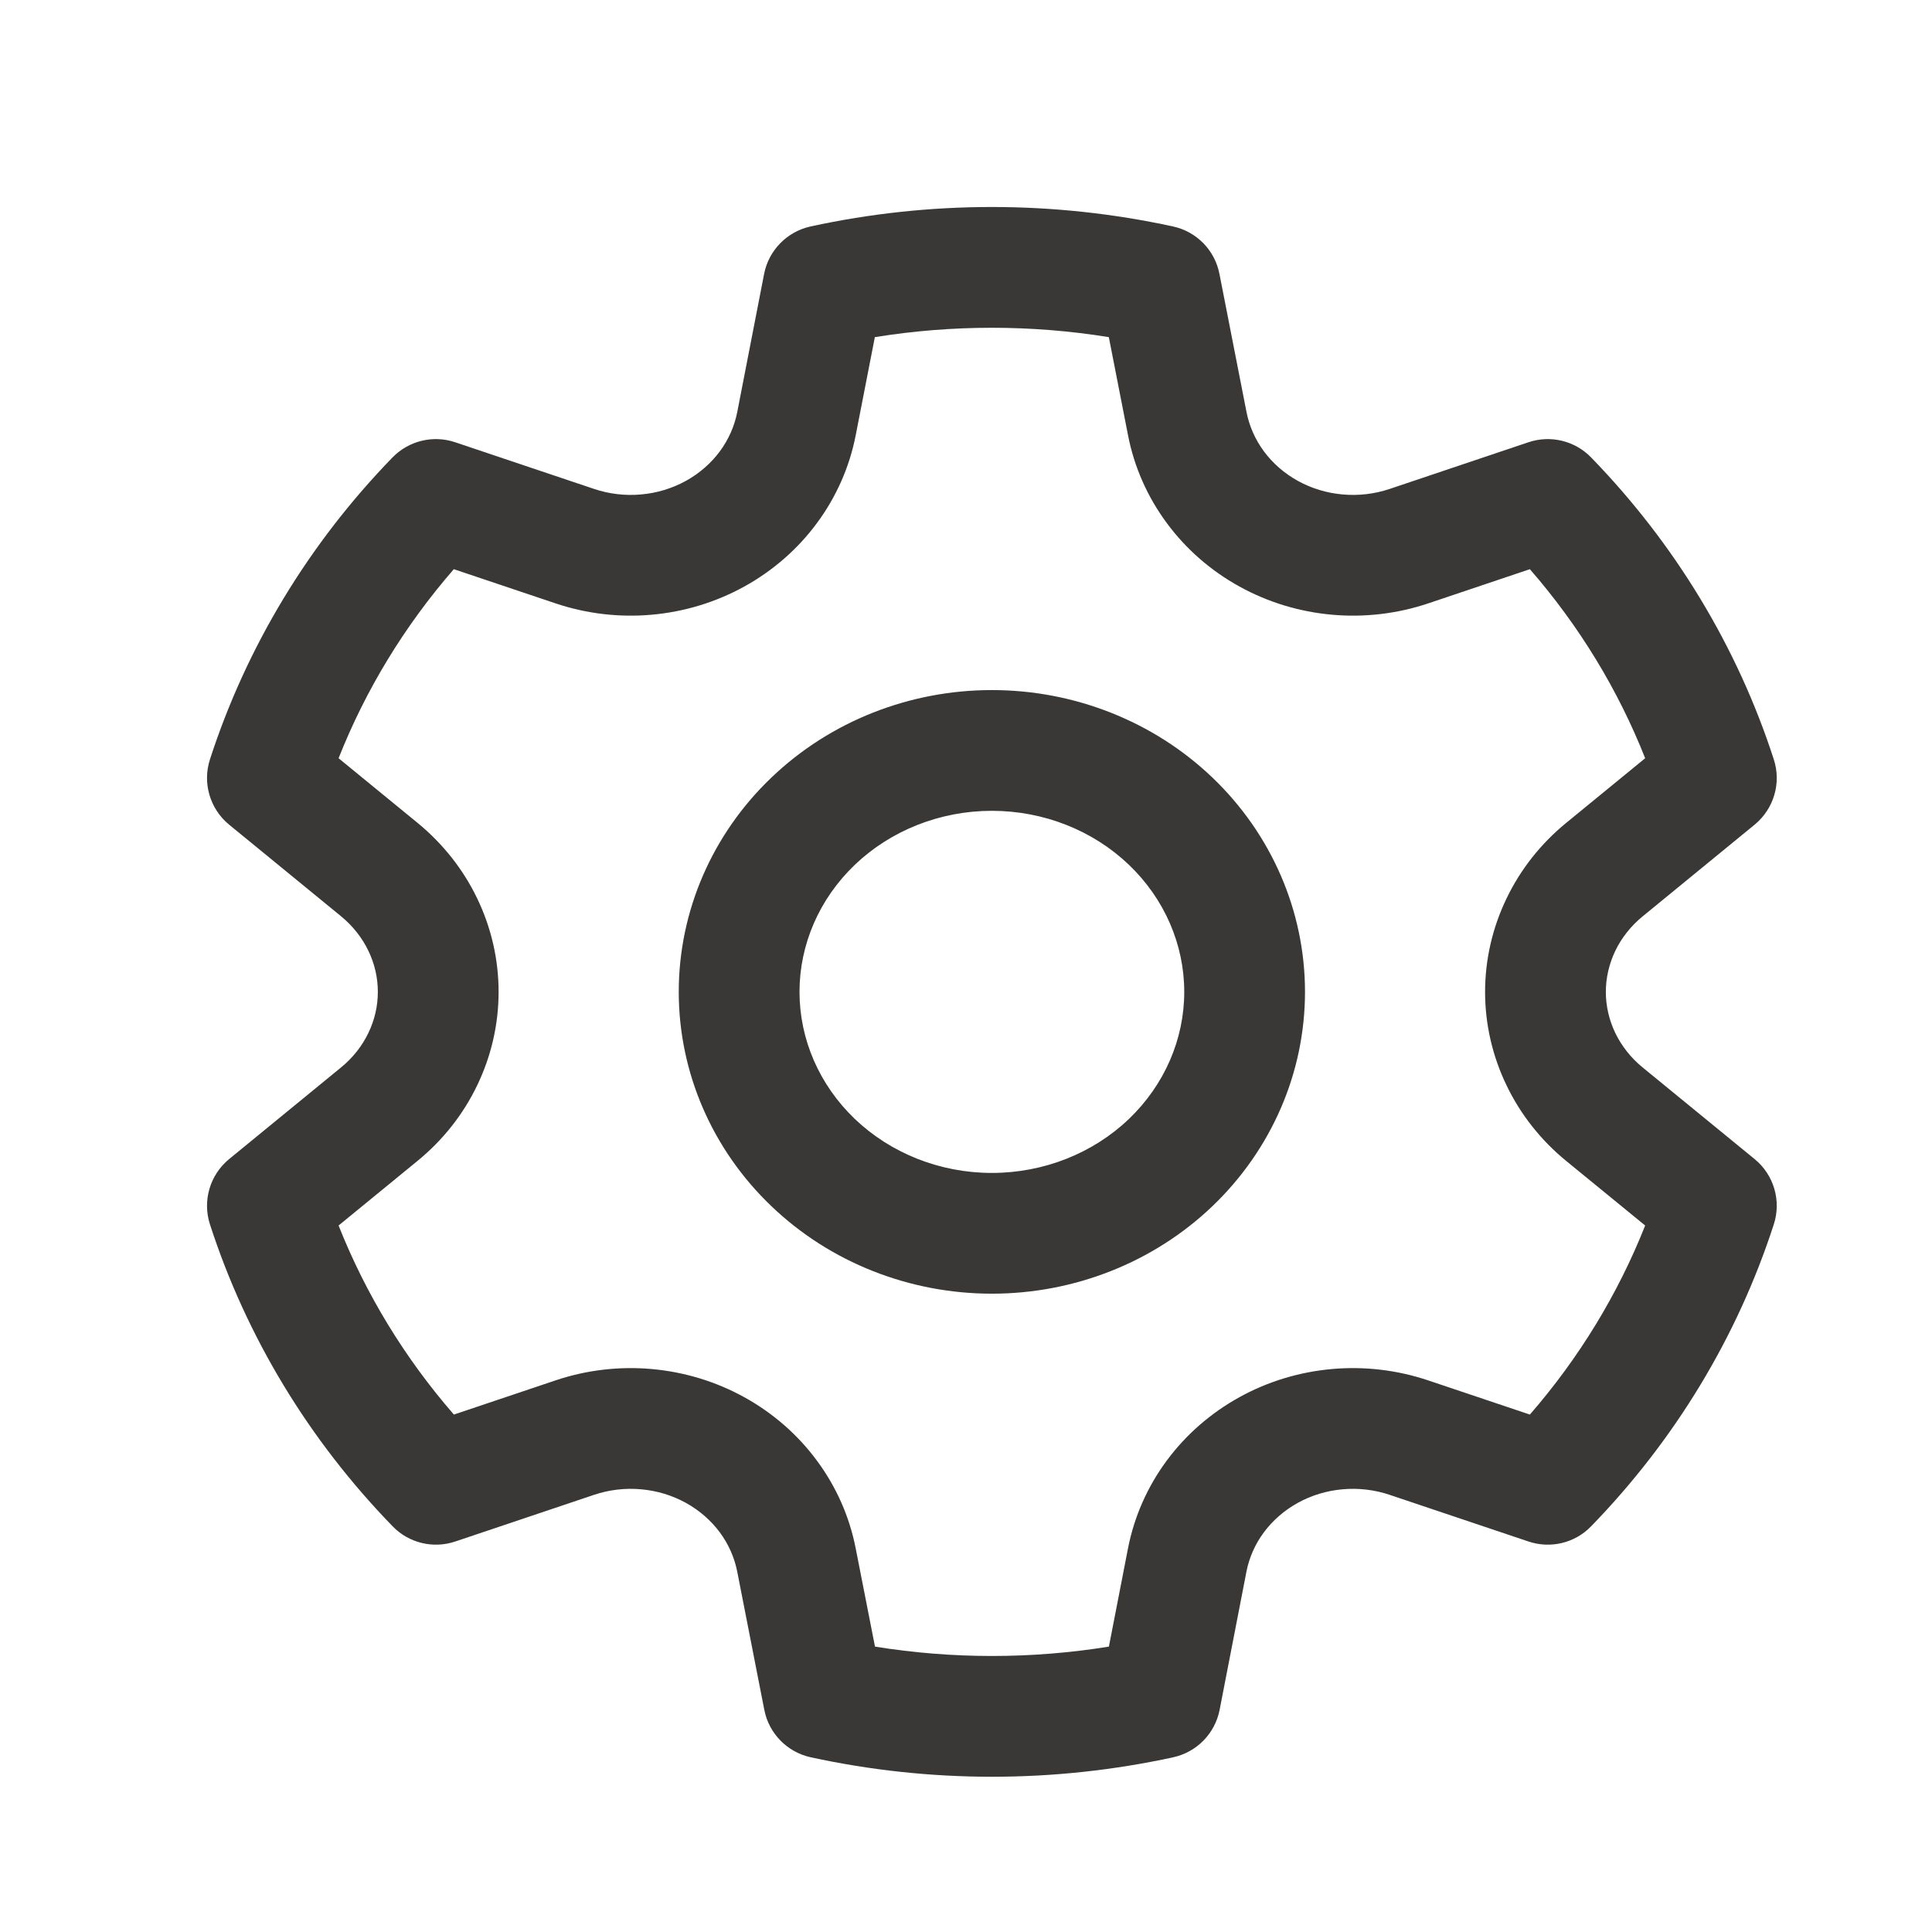 <svg width="28" height="28" viewBox="0 0 28 28" fill="none" xmlns="http://www.w3.org/2000/svg">
<path fill-rule="evenodd" clip-rule="evenodd" d="M12.679 4.886L12.401 6.311C12.311 6.771 12.118 7.206 11.838 7.583C11.559 7.961 11.199 8.273 10.786 8.501C10.373 8.729 9.916 8.867 9.445 8.909C8.975 8.951 8.5 8.895 8.053 8.745L6.577 8.249C5.864 9.069 5.3 9.995 4.907 10.989L6.053 11.927C6.417 12.226 6.713 12.598 6.916 13.021C7.12 13.444 7.226 13.906 7.226 14.375C7.226 14.844 7.12 15.306 6.916 15.729C6.713 16.152 6.418 16.524 6.054 16.822L4.907 17.761C5.301 18.755 5.865 19.681 6.578 20.501L8.053 20.005C8.5 19.855 8.975 19.799 9.445 19.841C9.916 19.883 10.373 20.021 10.786 20.249C11.199 20.477 11.559 20.789 11.838 21.167C12.118 21.544 12.311 21.978 12.401 22.438C12.401 22.438 12.401 22.438 12.401 22.438L12.681 23.864C13.803 24.045 14.949 24.045 16.071 23.864L16.348 22.439C16.438 21.978 16.631 21.544 16.91 21.167C17.19 20.789 17.55 20.477 17.963 20.249C18.375 20.021 18.833 19.883 19.303 19.841C19.774 19.799 20.249 19.855 20.696 20.005L22.172 20.501C22.885 19.681 23.449 18.755 23.843 17.761L22.697 16.824C22.333 16.526 22.037 16.153 21.834 15.73C21.63 15.307 21.523 14.845 21.523 14.376C21.523 13.906 21.63 13.444 21.834 13.021C22.037 12.598 22.332 12.226 22.697 11.927L23.843 10.989C23.45 9.995 22.886 9.069 22.172 8.249L20.698 8.745C20.698 8.745 20.698 8.745 20.698 8.745C20.25 8.895 19.775 8.951 19.305 8.909C18.834 8.867 18.377 8.729 17.964 8.501C17.551 8.273 17.191 7.961 16.912 7.583C16.632 7.206 16.439 6.772 16.349 6.312L16.07 4.886C14.947 4.705 13.801 4.705 12.679 4.886ZM11.747 3.282C13.476 2.906 15.271 2.906 17 3.282C17.342 3.356 17.606 3.626 17.673 3.969L18.066 5.975C18.106 6.176 18.191 6.37 18.318 6.542C18.445 6.713 18.612 6.86 18.809 6.969C19.007 7.078 19.228 7.146 19.459 7.166C19.69 7.187 19.923 7.159 20.14 7.086L22.153 6.409C22.472 6.302 22.825 6.388 23.059 6.629C24.272 7.877 25.178 9.372 25.707 11.005C25.819 11.348 25.708 11.723 25.429 11.952L23.806 13.281C23.635 13.421 23.501 13.592 23.41 13.78C23.32 13.969 23.273 14.172 23.273 14.376C23.273 14.58 23.32 14.783 23.41 14.971C23.501 15.159 23.635 15.33 23.806 15.47L25.429 16.798C25.708 17.026 25.819 17.402 25.707 17.745C25.178 19.378 24.272 20.873 23.059 22.121C22.825 22.363 22.473 22.448 22.153 22.341L20.139 21.664C19.922 21.591 19.689 21.563 19.458 21.584C19.227 21.604 19.005 21.672 18.808 21.781C18.611 21.89 18.444 22.037 18.317 22.208C18.189 22.38 18.105 22.573 18.065 22.774C18.065 22.774 18.065 22.774 18.065 22.774L17.676 24.779C17.609 25.123 17.345 25.393 17.003 25.468C15.274 25.844 13.479 25.844 11.75 25.468C11.408 25.393 11.144 25.124 11.077 24.781L10.684 22.775C10.644 22.573 10.559 22.38 10.432 22.208C10.305 22.037 10.138 21.89 9.941 21.781C9.743 21.672 9.522 21.604 9.291 21.584C9.06 21.563 8.828 21.591 8.61 21.664L6.597 22.341C6.278 22.448 5.925 22.363 5.691 22.121C4.478 20.873 3.572 19.378 3.043 17.745C2.932 17.402 3.042 17.027 3.321 16.798L4.944 15.469C4.944 15.469 4.944 15.469 4.944 15.469C5.115 15.329 5.249 15.158 5.339 14.97C5.43 14.782 5.476 14.579 5.476 14.375C5.476 14.171 5.43 13.968 5.339 13.78C5.249 13.592 5.115 13.421 4.945 13.281C4.944 13.281 4.945 13.281 4.945 13.281L3.321 11.952C3.042 11.723 2.932 11.348 3.043 11.005C3.572 9.372 4.477 7.877 5.689 6.629C5.924 6.388 6.276 6.302 6.595 6.409L8.61 7.086C8.827 7.159 9.06 7.187 9.291 7.166C9.522 7.146 9.743 7.078 9.941 6.969C10.138 6.86 10.305 6.713 10.432 6.542C10.559 6.37 10.644 6.177 10.684 5.976C10.684 5.976 10.684 5.976 10.684 5.976L11.074 3.97C11.141 3.627 11.406 3.357 11.747 3.282ZM14.375 11.751C13.623 11.751 12.91 12.036 12.389 12.533C11.871 13.029 11.587 13.692 11.587 14.375C11.587 15.058 11.871 15.721 12.389 16.217C12.91 16.714 13.623 16.999 14.375 16.999C15.127 16.999 15.841 16.714 16.361 16.217C16.879 15.721 17.163 15.058 17.163 14.375C17.163 13.692 16.879 13.029 16.361 12.533C15.841 12.036 15.127 11.751 14.375 11.751ZM11.181 11.268C12.034 10.452 13.184 10.001 14.375 10.001C15.566 10.001 16.716 10.452 17.57 11.268C18.425 12.085 18.913 13.202 18.913 14.375C18.913 15.548 18.425 16.665 17.57 17.482C16.716 18.298 15.566 18.749 14.375 18.749C13.184 18.749 12.034 18.298 11.181 17.482C10.325 16.665 9.837 15.548 9.837 14.375C9.837 13.202 10.325 12.085 11.181 11.268Z" fill="#3A3836"/>
</svg>
